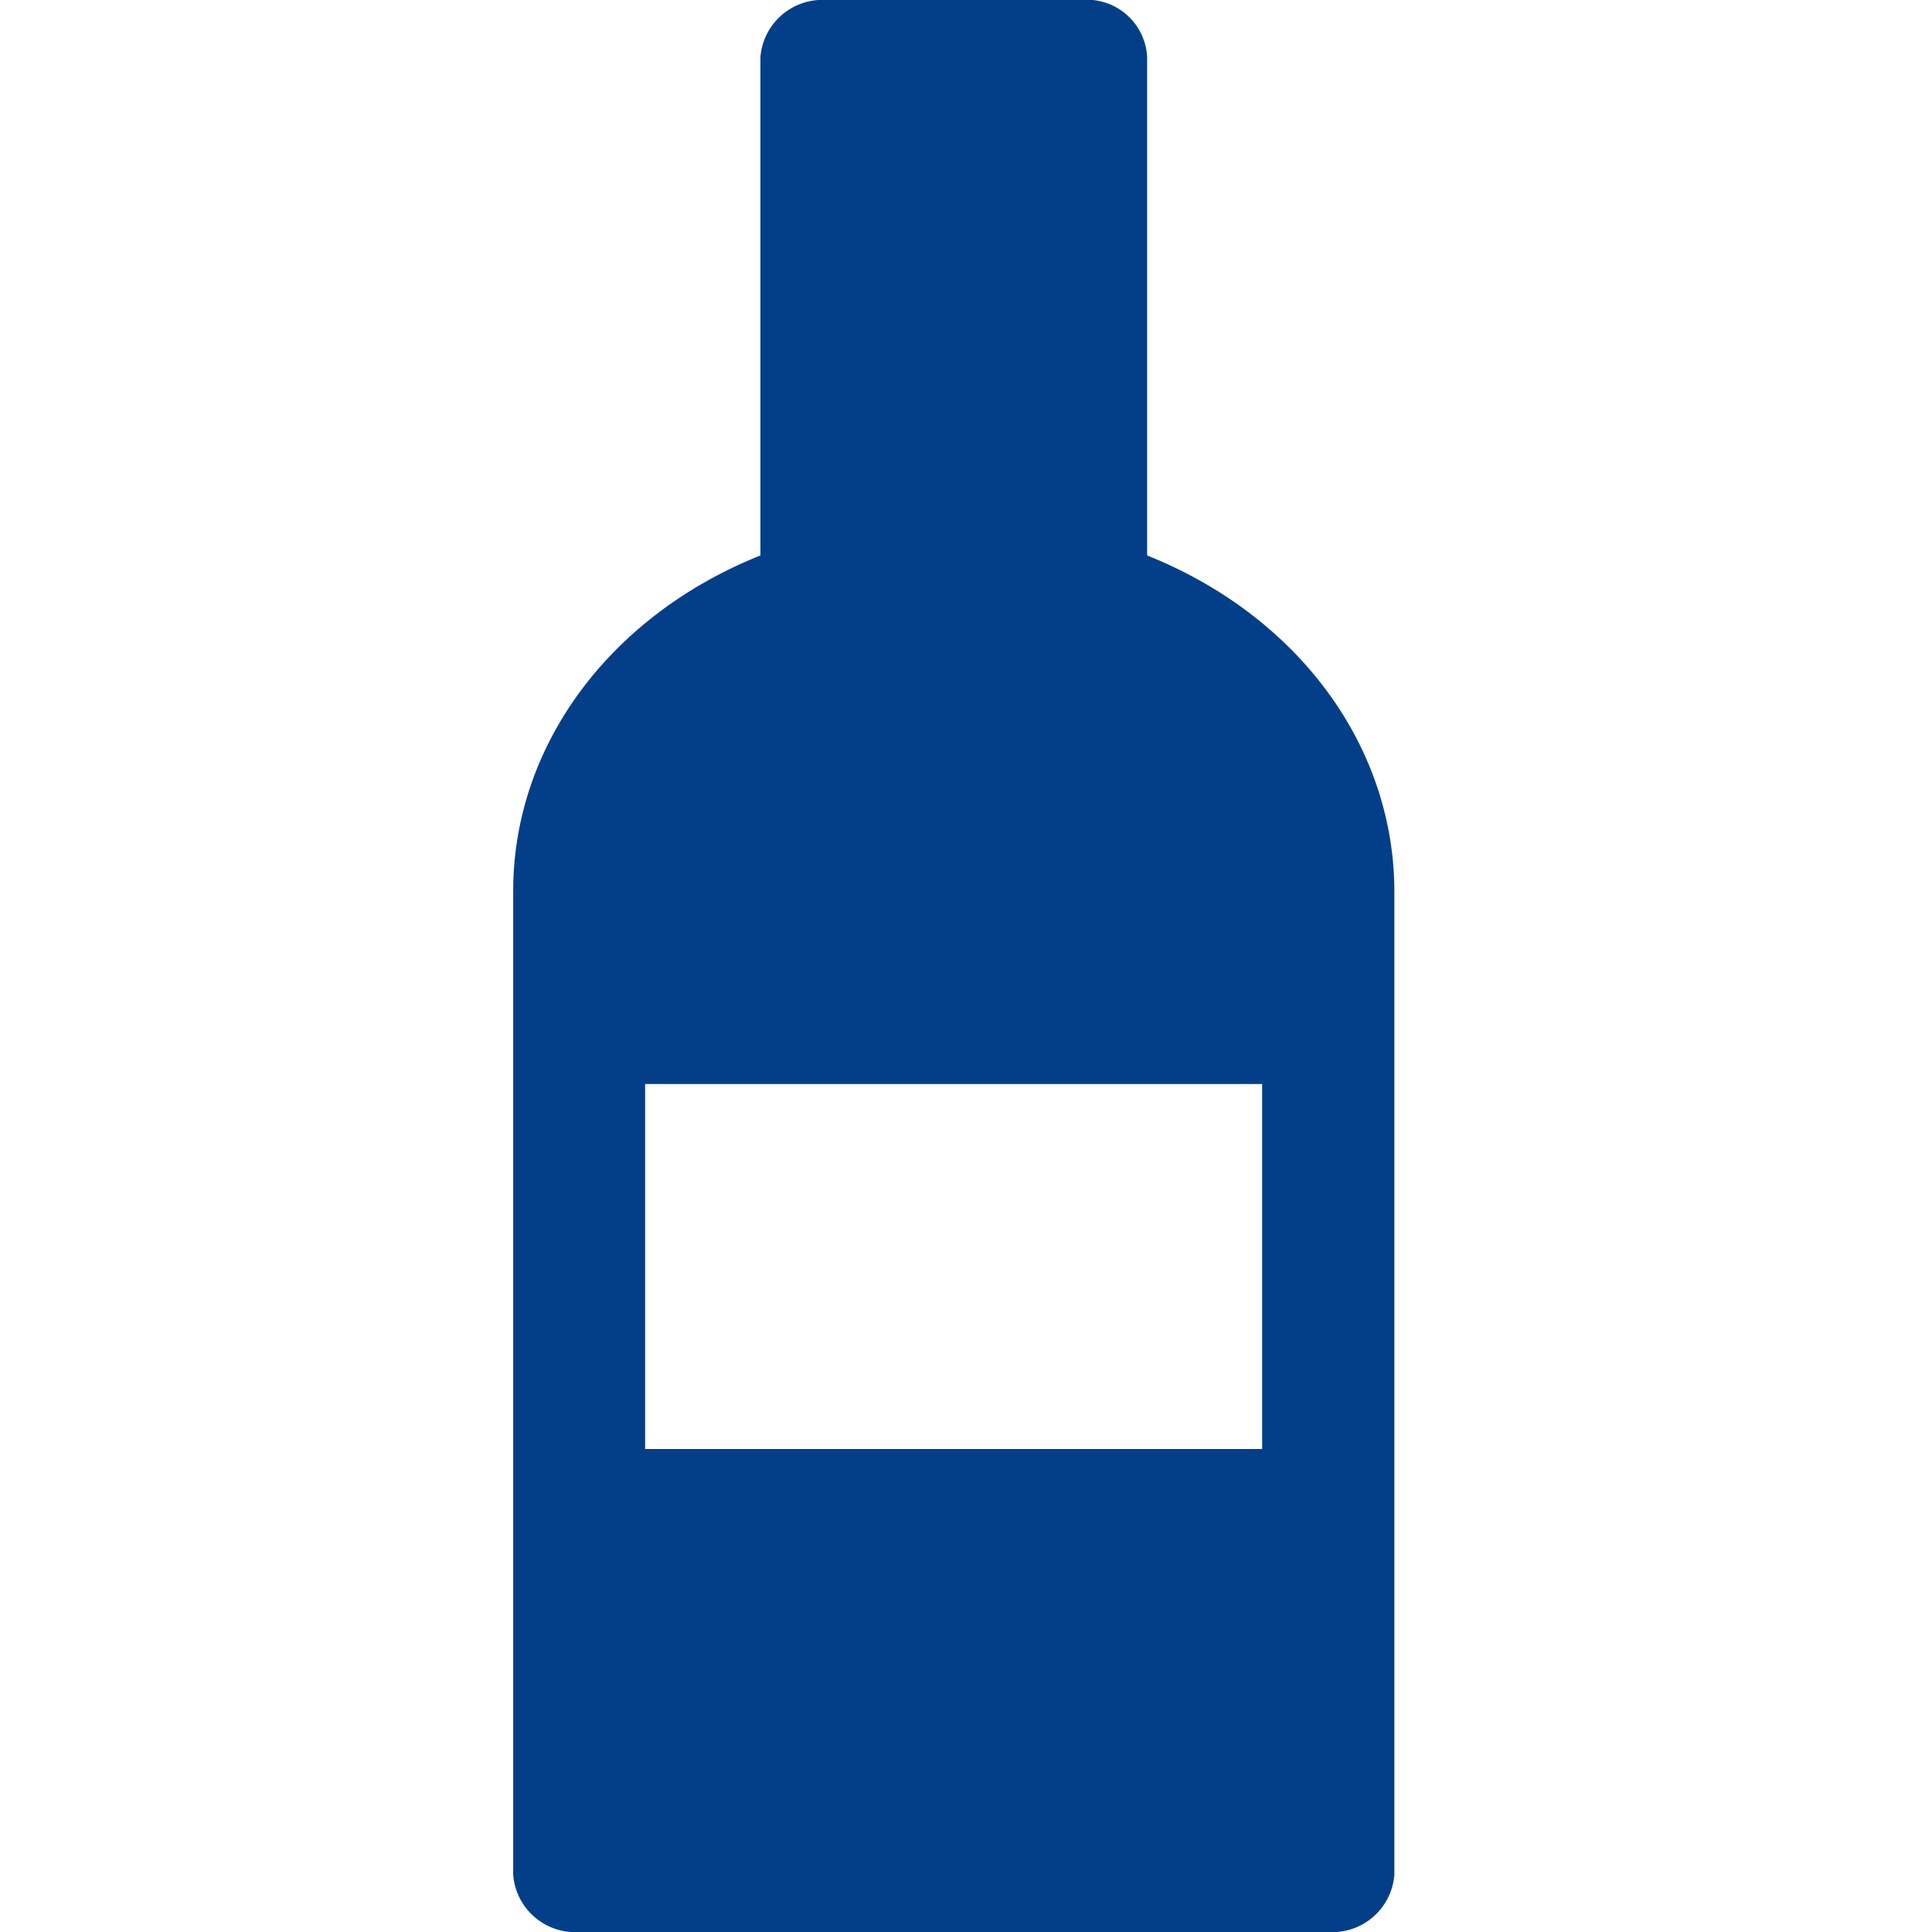 <svg id="Lag_1" data-name="Lag 1" xmlns="http://www.w3.org/2000/svg" viewBox="0 0 64 64"><defs><style>.cls-1{fill:#033f88;}</style></defs><title>Wine_Spirit</title><g id="Icons"><g id="Icons-Symbols-Rev1"><g id="Food-Icons"><g id="Spirits"><path id="wine_spirits" data-name="wine spirits" class="cls-1" d="M38,18.4V1.89A2,2,0,0,0,35.81,0H27.37a2.06,2.06,0,0,0-2.18,1.89V18.4c-5,2-8.19,6.31-8.19,11.12V62.11A2.06,2.06,0,0,0,19.19,64H44a2.06,2.06,0,0,0,2.19-1.89V29.52C46.18,24.71,43,20.4,38,18.4ZM41.81,48H21.37V35.91H41.81Z"/></g></g></g></g></svg>